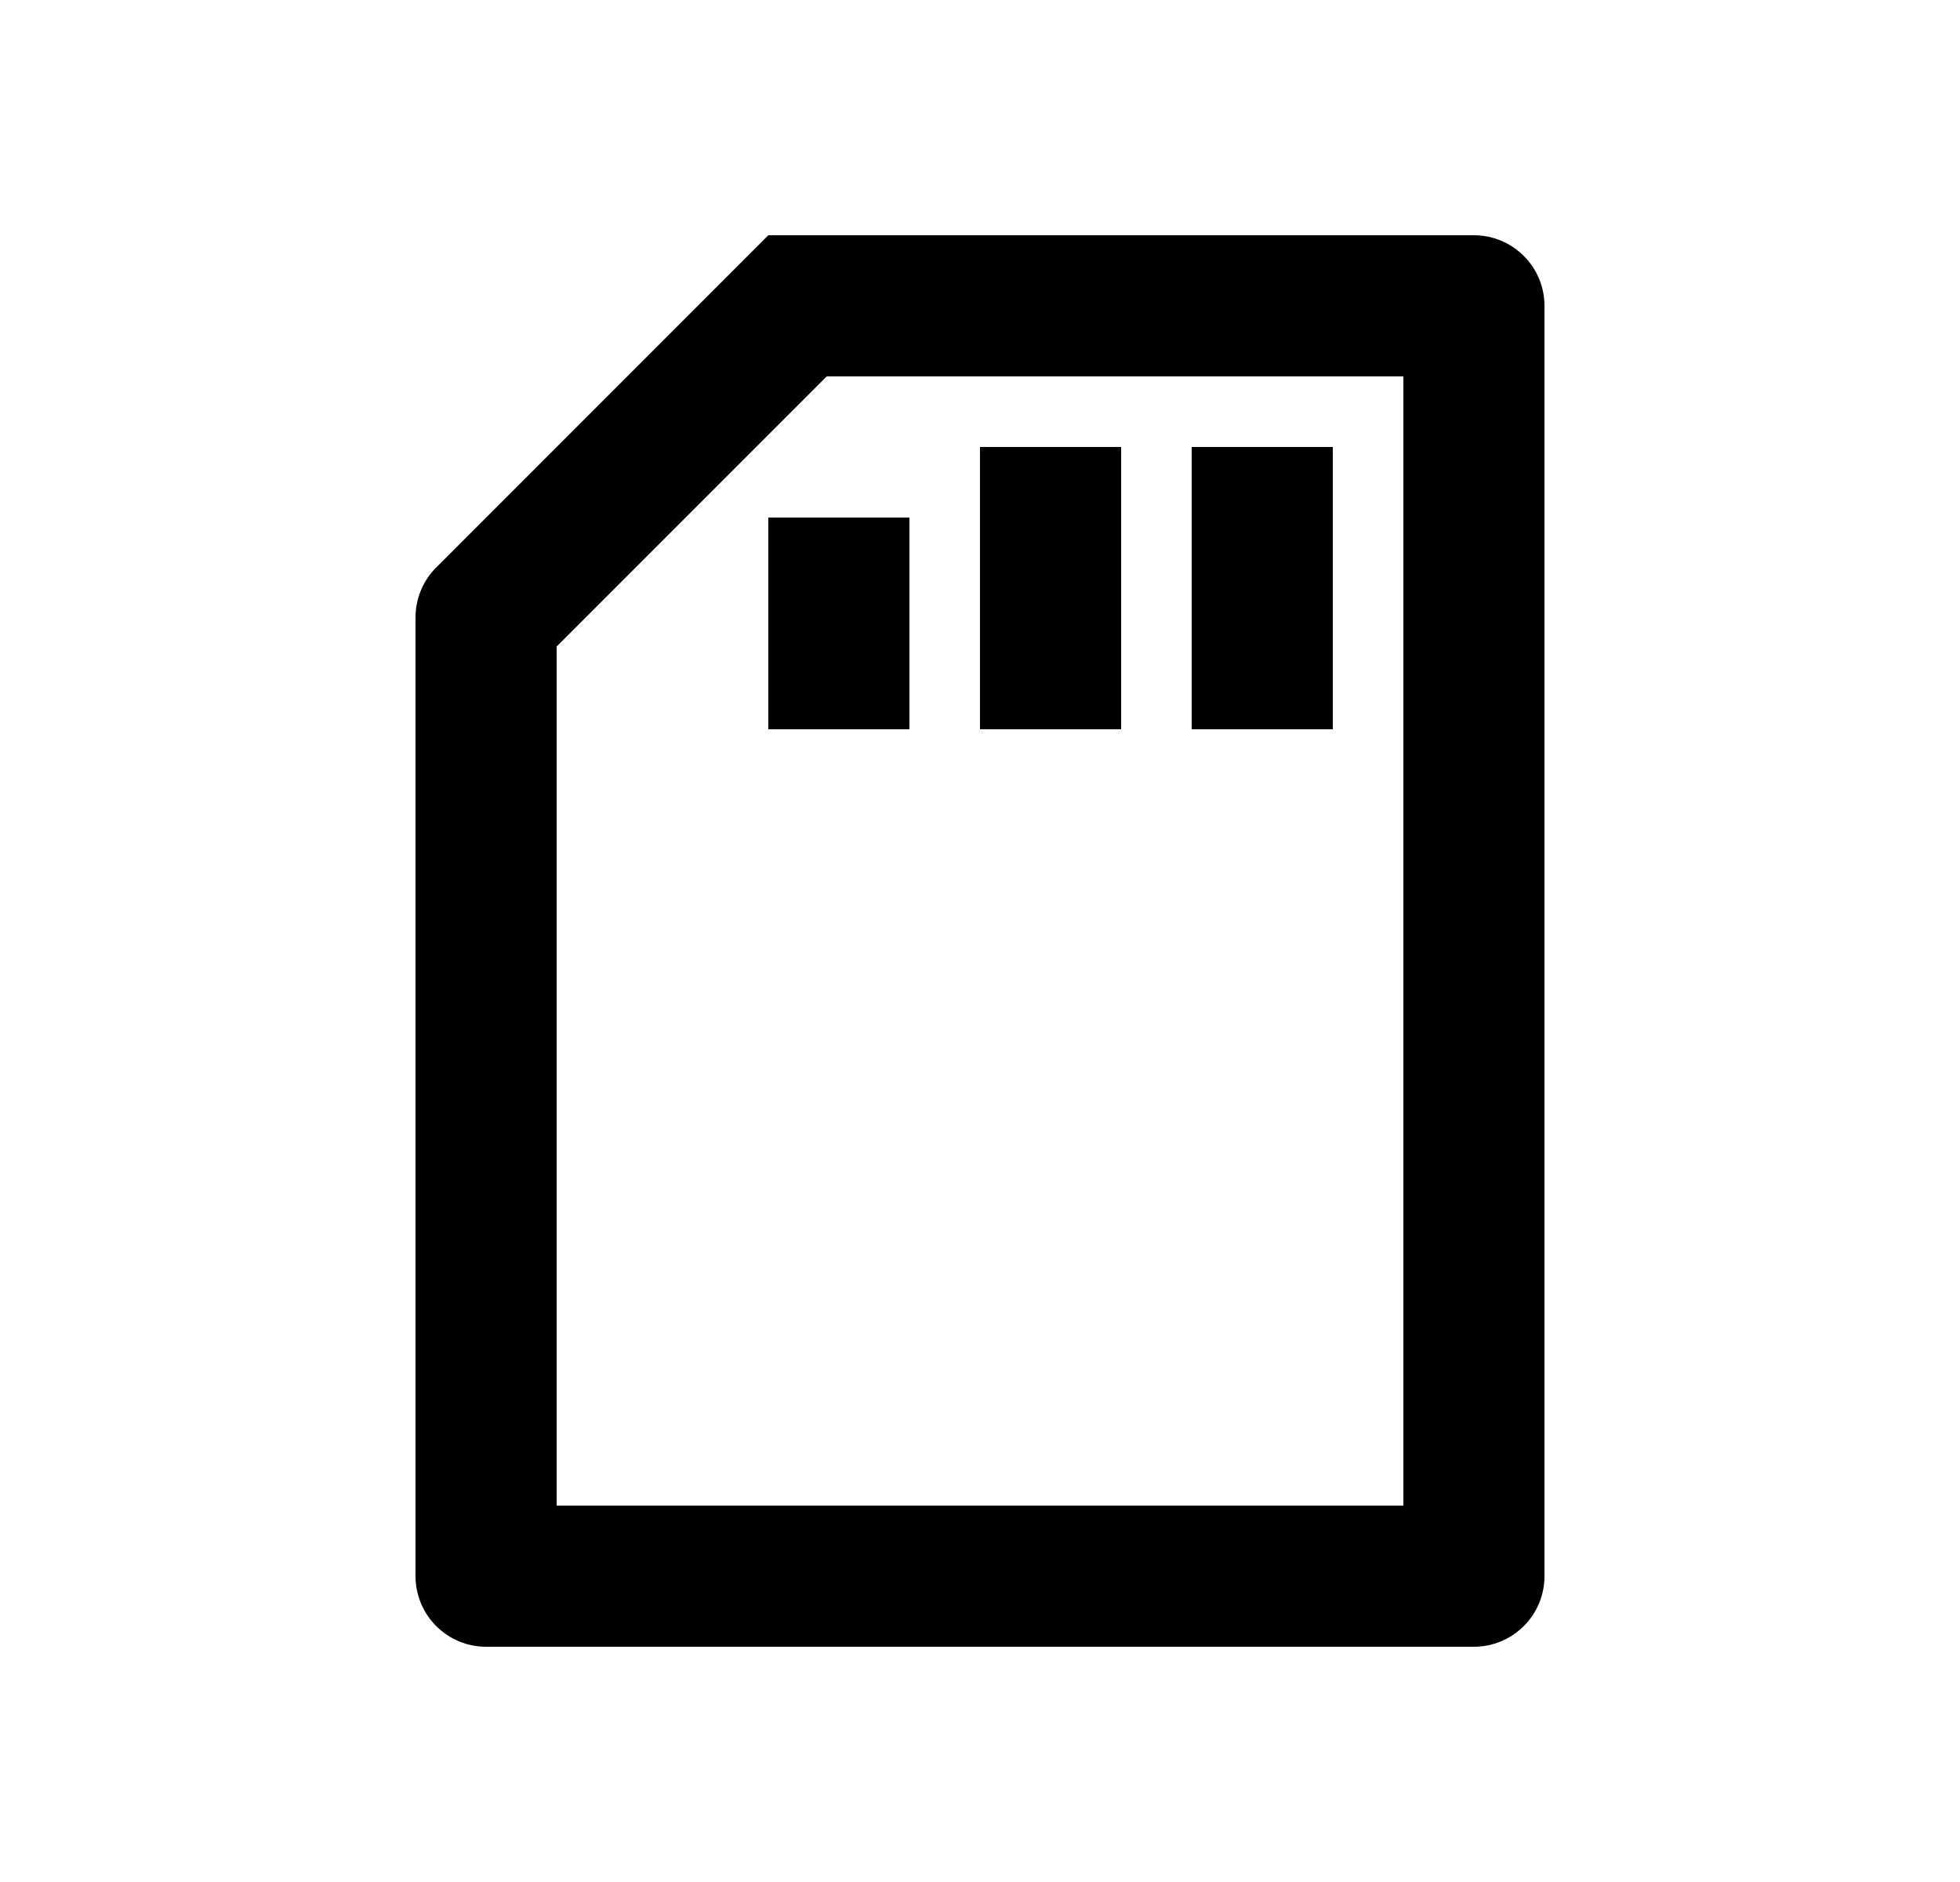 <svg width="25" height="24" viewBox="0 0 25 24" fill="none" xmlns="http://www.w3.org/2000/svg">
<path d="M7.1 8.245V19.2H17.9V4.8H10.545L7.1 8.245ZM5.564 7.237L9.8 3H18.8C19.039 3 19.268 3.095 19.436 3.264C19.605 3.432 19.7 3.661 19.7 3.9V20.1C19.7 20.339 19.605 20.568 19.436 20.736C19.268 20.905 19.039 21 18.8 21H6.2C5.961 21 5.732 20.905 5.564 20.736C5.395 20.568 5.3 20.339 5.3 20.1V7.873C5.3 7.634 5.395 7.405 5.564 7.236V7.237ZM15.2 5.7H17V9.3H15.2V5.7ZM12.5 5.7H14.3V9.3H12.5V5.7ZM9.8 6.6H11.6V9.3H9.8V6.6Z" fill="#0A0D14" style="fill:#0A0D14;fill:color(display-p3 0.039 0.051 0.078);fill-opacity:1;"/>
</svg>
